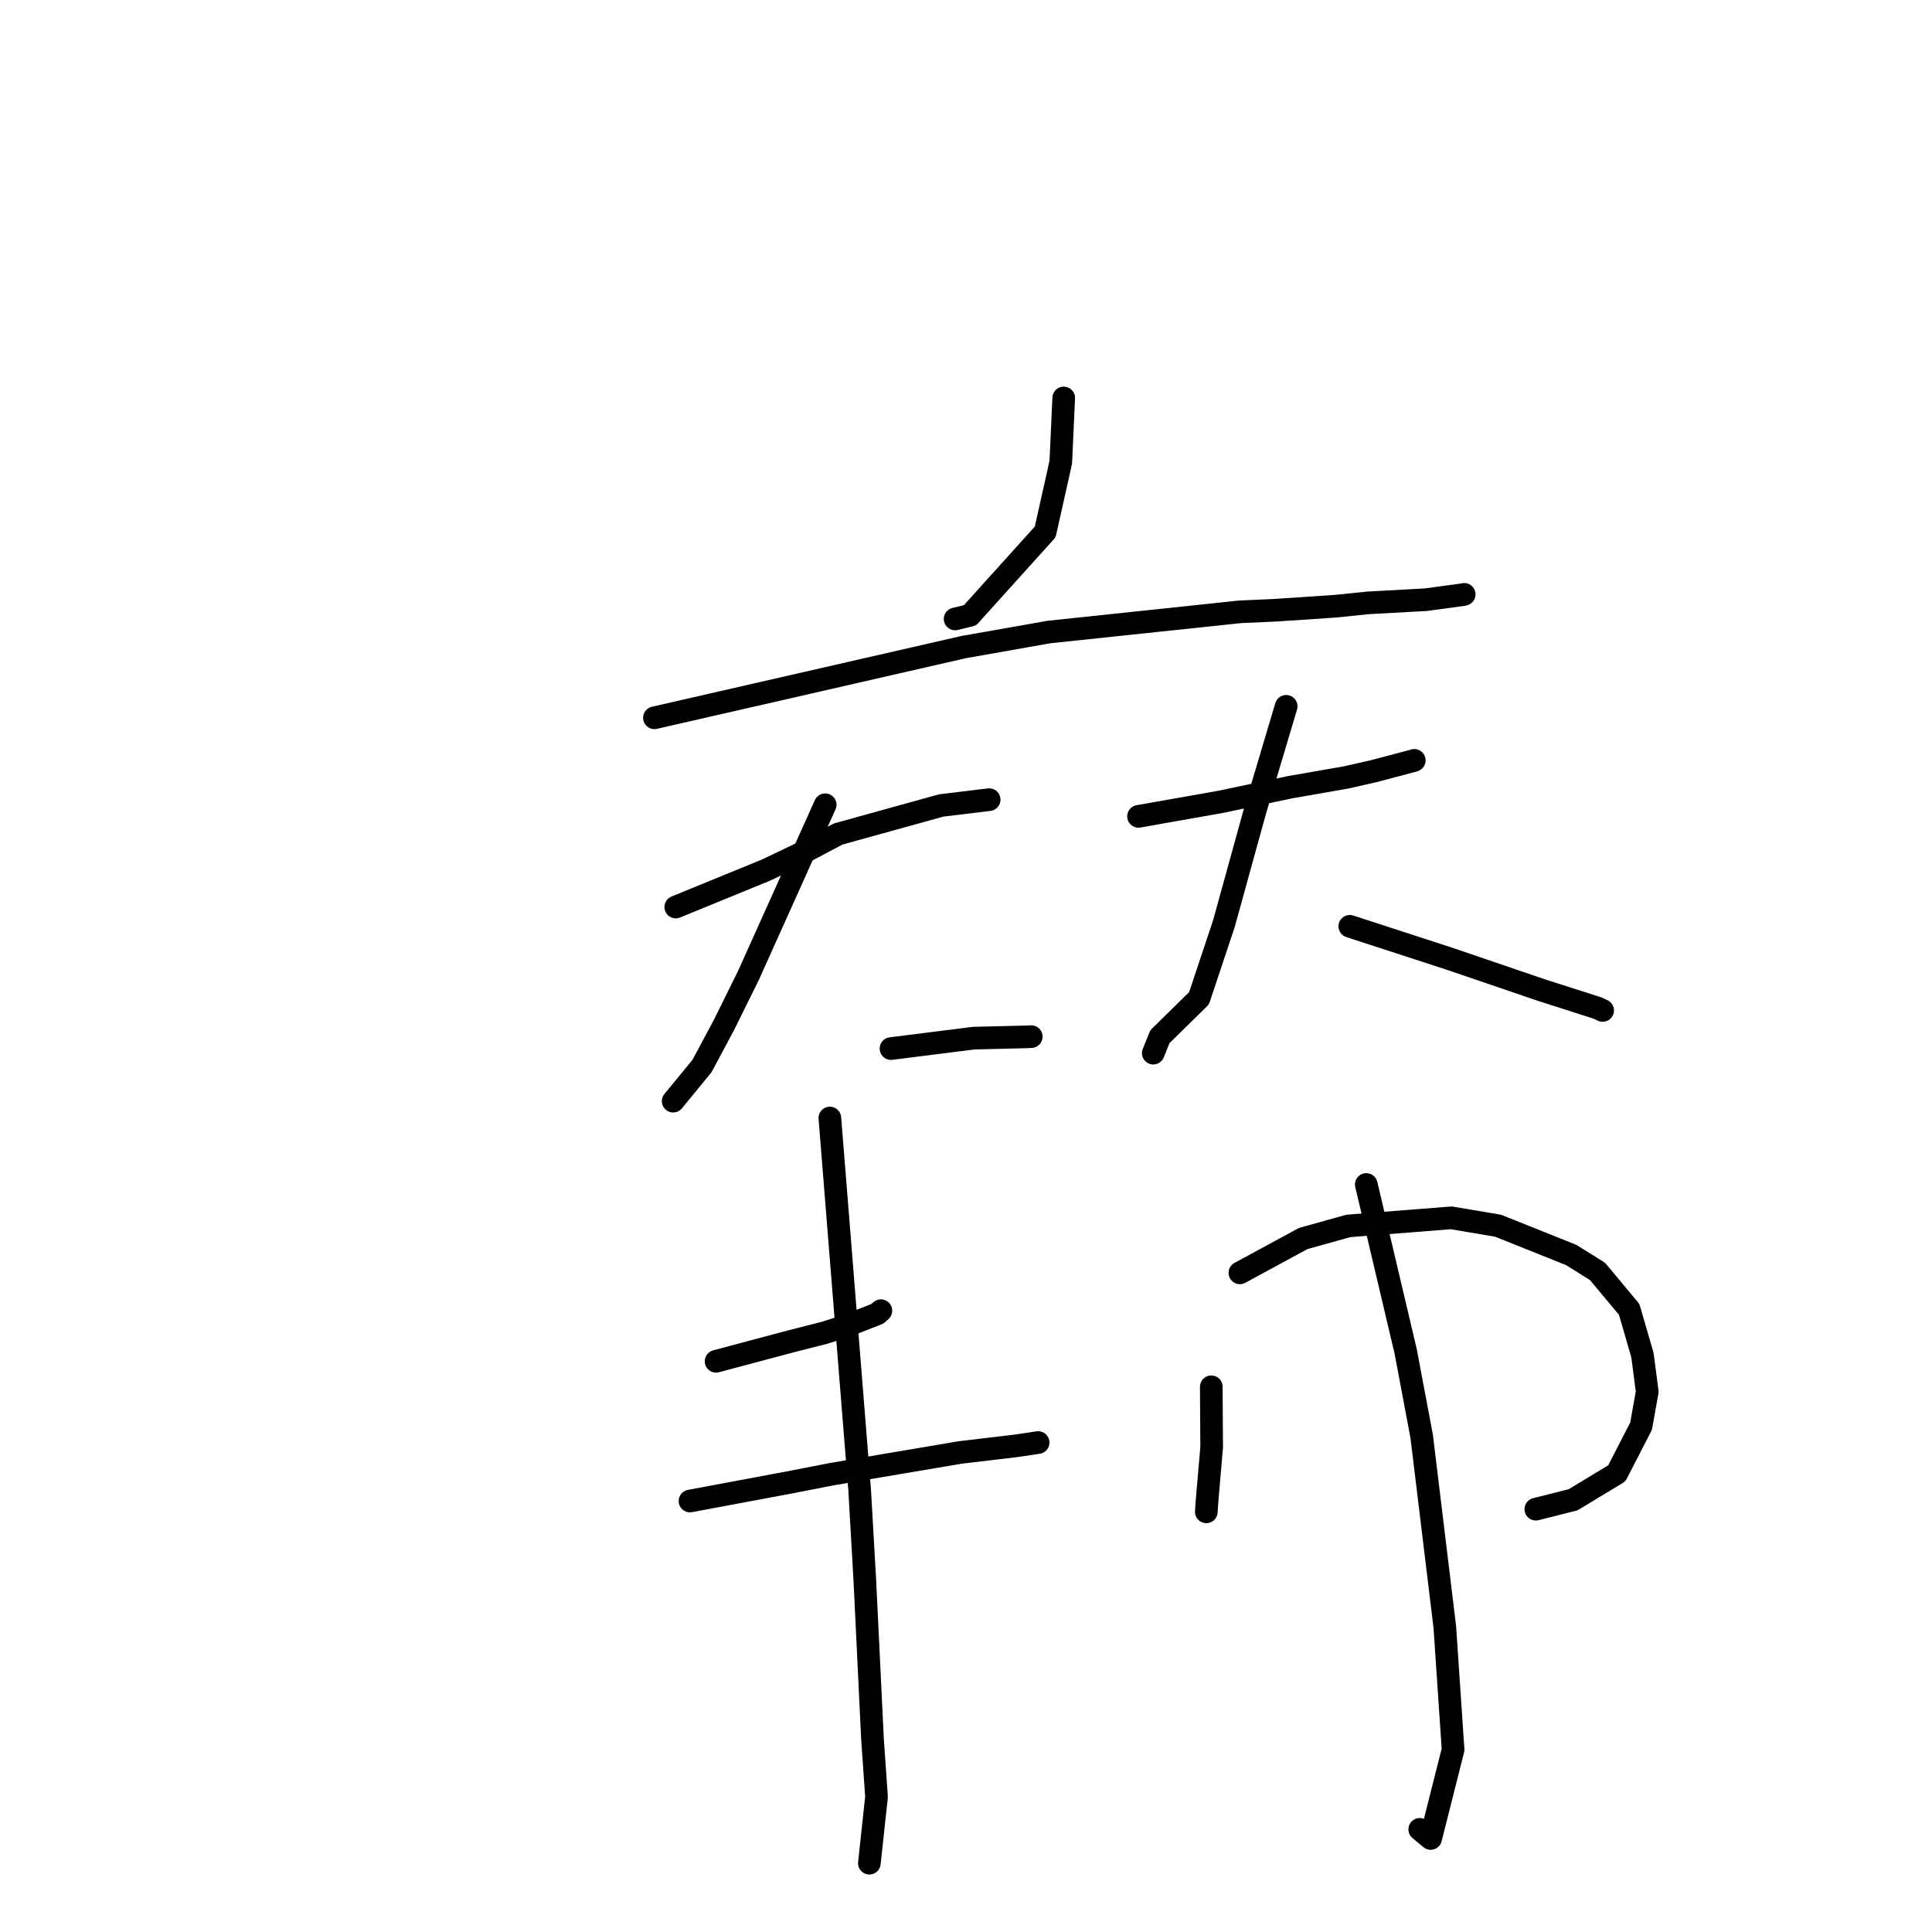 <?xml version="1.0" standalone="no"?>
    <svg width="256" height="256" xmlns="http://www.w3.org/2000/svg" version="1.1">
    <polyline stroke="black" stroke-width="3" stroke-linecap="round" fill="transparent" stroke-linejoin="round" points="140.948 52.733 140.754 56.992 140.56 61.251 138.493 70.487 128.523 81.539 126.556 82.015 " />
        <polyline stroke="black" stroke-width="3" stroke-linecap="round" fill="transparent" stroke-linejoin="round" points="86.714 95.112 107.204 90.427 127.693 85.742 138.998 83.746 164.342 81.066 168.967 80.861 176.943 80.328 181.272 79.884 188.953 79.462 193.795 78.803 194.013 78.756 " />
        <polyline stroke="black" stroke-width="3" stroke-linecap="round" fill="transparent" stroke-linejoin="round" points="89.542 120.186 95.516 117.741 101.49 115.296 106.827 112.753 111.057 110.512 124.707 106.73 131.028 105.962 131.069 105.957 " />
        <polyline stroke="black" stroke-width="3" stroke-linecap="round" fill="transparent" stroke-linejoin="round" points="109.342 106.634 104.255 117.949 99.168 129.264 95.911 135.846 93.02 141.253 89.545 145.486 89.198 145.909 " />
        <polyline stroke="black" stroke-width="3" stroke-linecap="round" fill="transparent" stroke-linejoin="round" points="118.062 138.942 123.535 138.251 129.009 137.56 136.017 137.39 136.648 137.36 " />
        <polyline stroke="black" stroke-width="3" stroke-linecap="round" fill="transparent" stroke-linejoin="round" points="150.859 108.172 156.346 107.202 161.833 106.231 170.901 104.317 178.371 103.012 181.948 102.203 187.214 100.812 187.398 100.75 " />
        <polyline stroke="black" stroke-width="3" stroke-linecap="round" fill="transparent" stroke-linejoin="round" points="170.426 93.592 168.375 100.469 166.325 107.345 162.175 122.38 158.877 132.277 153.697 137.362 152.896 139.347 152.815 139.545 " />
        <polyline stroke="black" stroke-width="3" stroke-linecap="round" fill="transparent" stroke-linejoin="round" points="178.855 122.741 185.506 124.904 192.156 127.067 204.174 131.168 211.76 133.596 212.308 133.866 212.348 133.886 212.358 133.891 " />
        <polyline stroke="black" stroke-width="3" stroke-linecap="round" fill="transparent" stroke-linejoin="round" points="94.882 180.379 99.904 179.041 104.927 177.703 109.242 176.605 112.302 175.632 116.263 174.084 116.685 173.702 116.718 173.672 " />
        <polyline stroke="black" stroke-width="3" stroke-linecap="round" fill="transparent" stroke-linejoin="round" points="91.427 198.893 97.972 197.669 104.518 196.445 110.25 195.329 127.233 192.459 134.582 191.587 137.48 191.158 137.558 191.145 " />
        <polyline stroke="black" stroke-width="3" stroke-linecap="round" fill="transparent" stroke-linejoin="round" points="109.961 148.143 111.936 172.796 113.91 197.448 114.586 209.249 115.607 230.372 116.144 238.107 115.28 246.083 115.194 246.881 " />
        <polyline stroke="black" stroke-width="3" stroke-linecap="round" fill="transparent" stroke-linejoin="round" points="160.502 183.757 160.526 187.767 160.551 191.776 159.93 198.996 159.852 200.209 159.843 200.325 " />
        <polyline stroke="black" stroke-width="3" stroke-linecap="round" fill="transparent" stroke-linejoin="round" points="164.292 168.66 168.485 166.386 172.678 164.111 178.659 162.442 192.305 161.37 198.504 162.414 208.197 166.294 211.681 168.471 215.877 173.505 217.634 179.559 218.267 184.408 217.451 188.98 214.232 195.227 208.449 198.726 203.85 199.887 203.505 199.974 " />
        <polyline stroke="black" stroke-width="3" stroke-linecap="round" fill="transparent" stroke-linejoin="round" points="181.039 156.948 183.65 168.011 186.261 179.074 188.383 190.345 191.445 215.588 192.541 231.836 189.569 243.607 188.122 242.399 " />
        </svg>